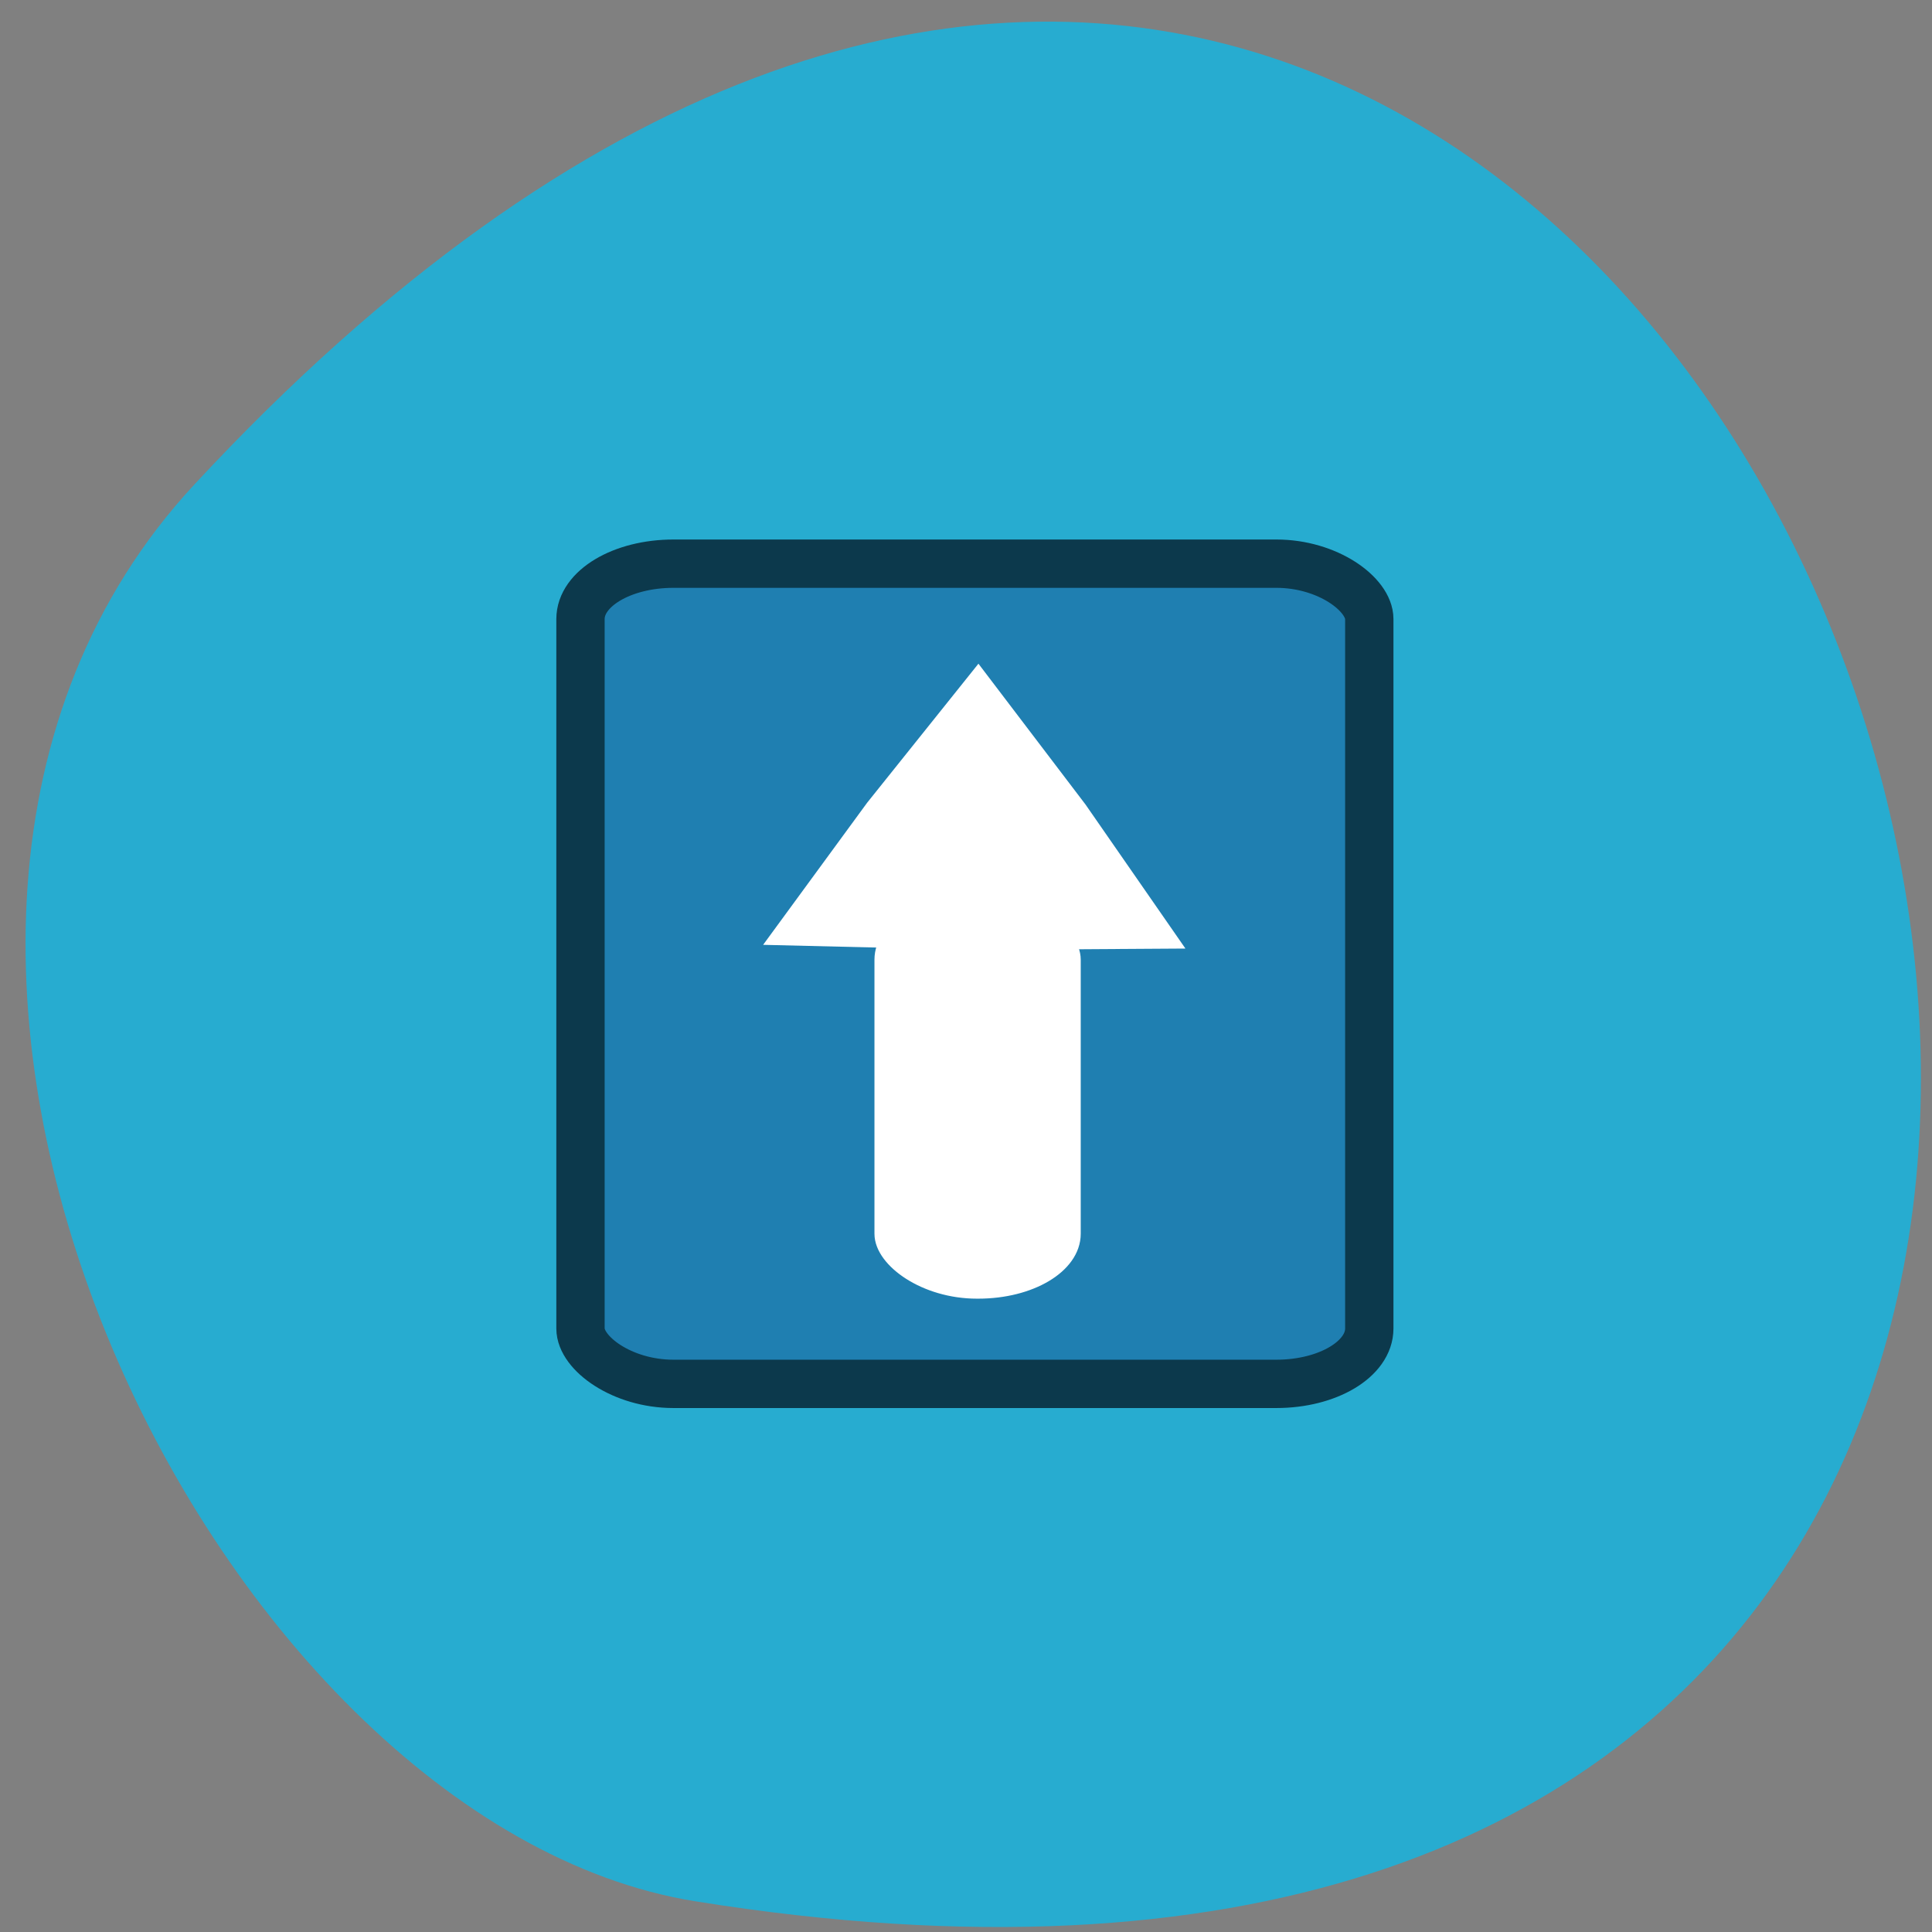 <svg xmlns="http://www.w3.org/2000/svg" viewBox="0 0 256 256"><rect x="0" y="0" width="256" height="256" fill="#808080" stroke="none"/><path d="m 25.772 64.18 c 206.45 -222.24 358.72 234.7 66.36 187.75 -64.1 -10.294 -121.99 -127.86 -66.36 -187.75 z" fill="#27acd0" color="#000"/><rect width="104.52" height="108.68" x="76.918" y="74.69" rx="12.312" ry="7.336" fill="#1f7fb1" stroke="#0c394c" stroke-width="6.403"/><g fill="#fff" stroke="#fff"><path d="m 101.67 119.33 l 2.04 -23.15 l 2.946 -23.06 l 19.03 13.344 l 18.495 14.08 l -21.07 9.81 z" transform="matrix(0.99 0.349 -0.451 0.766 57 -2.877)" stroke-width="2.963"/><rect width="24.812" height="50.999" x="117.13" y="119.82" rx="12.312" ry="7.336" stroke-width="2.52"/></g></svg>